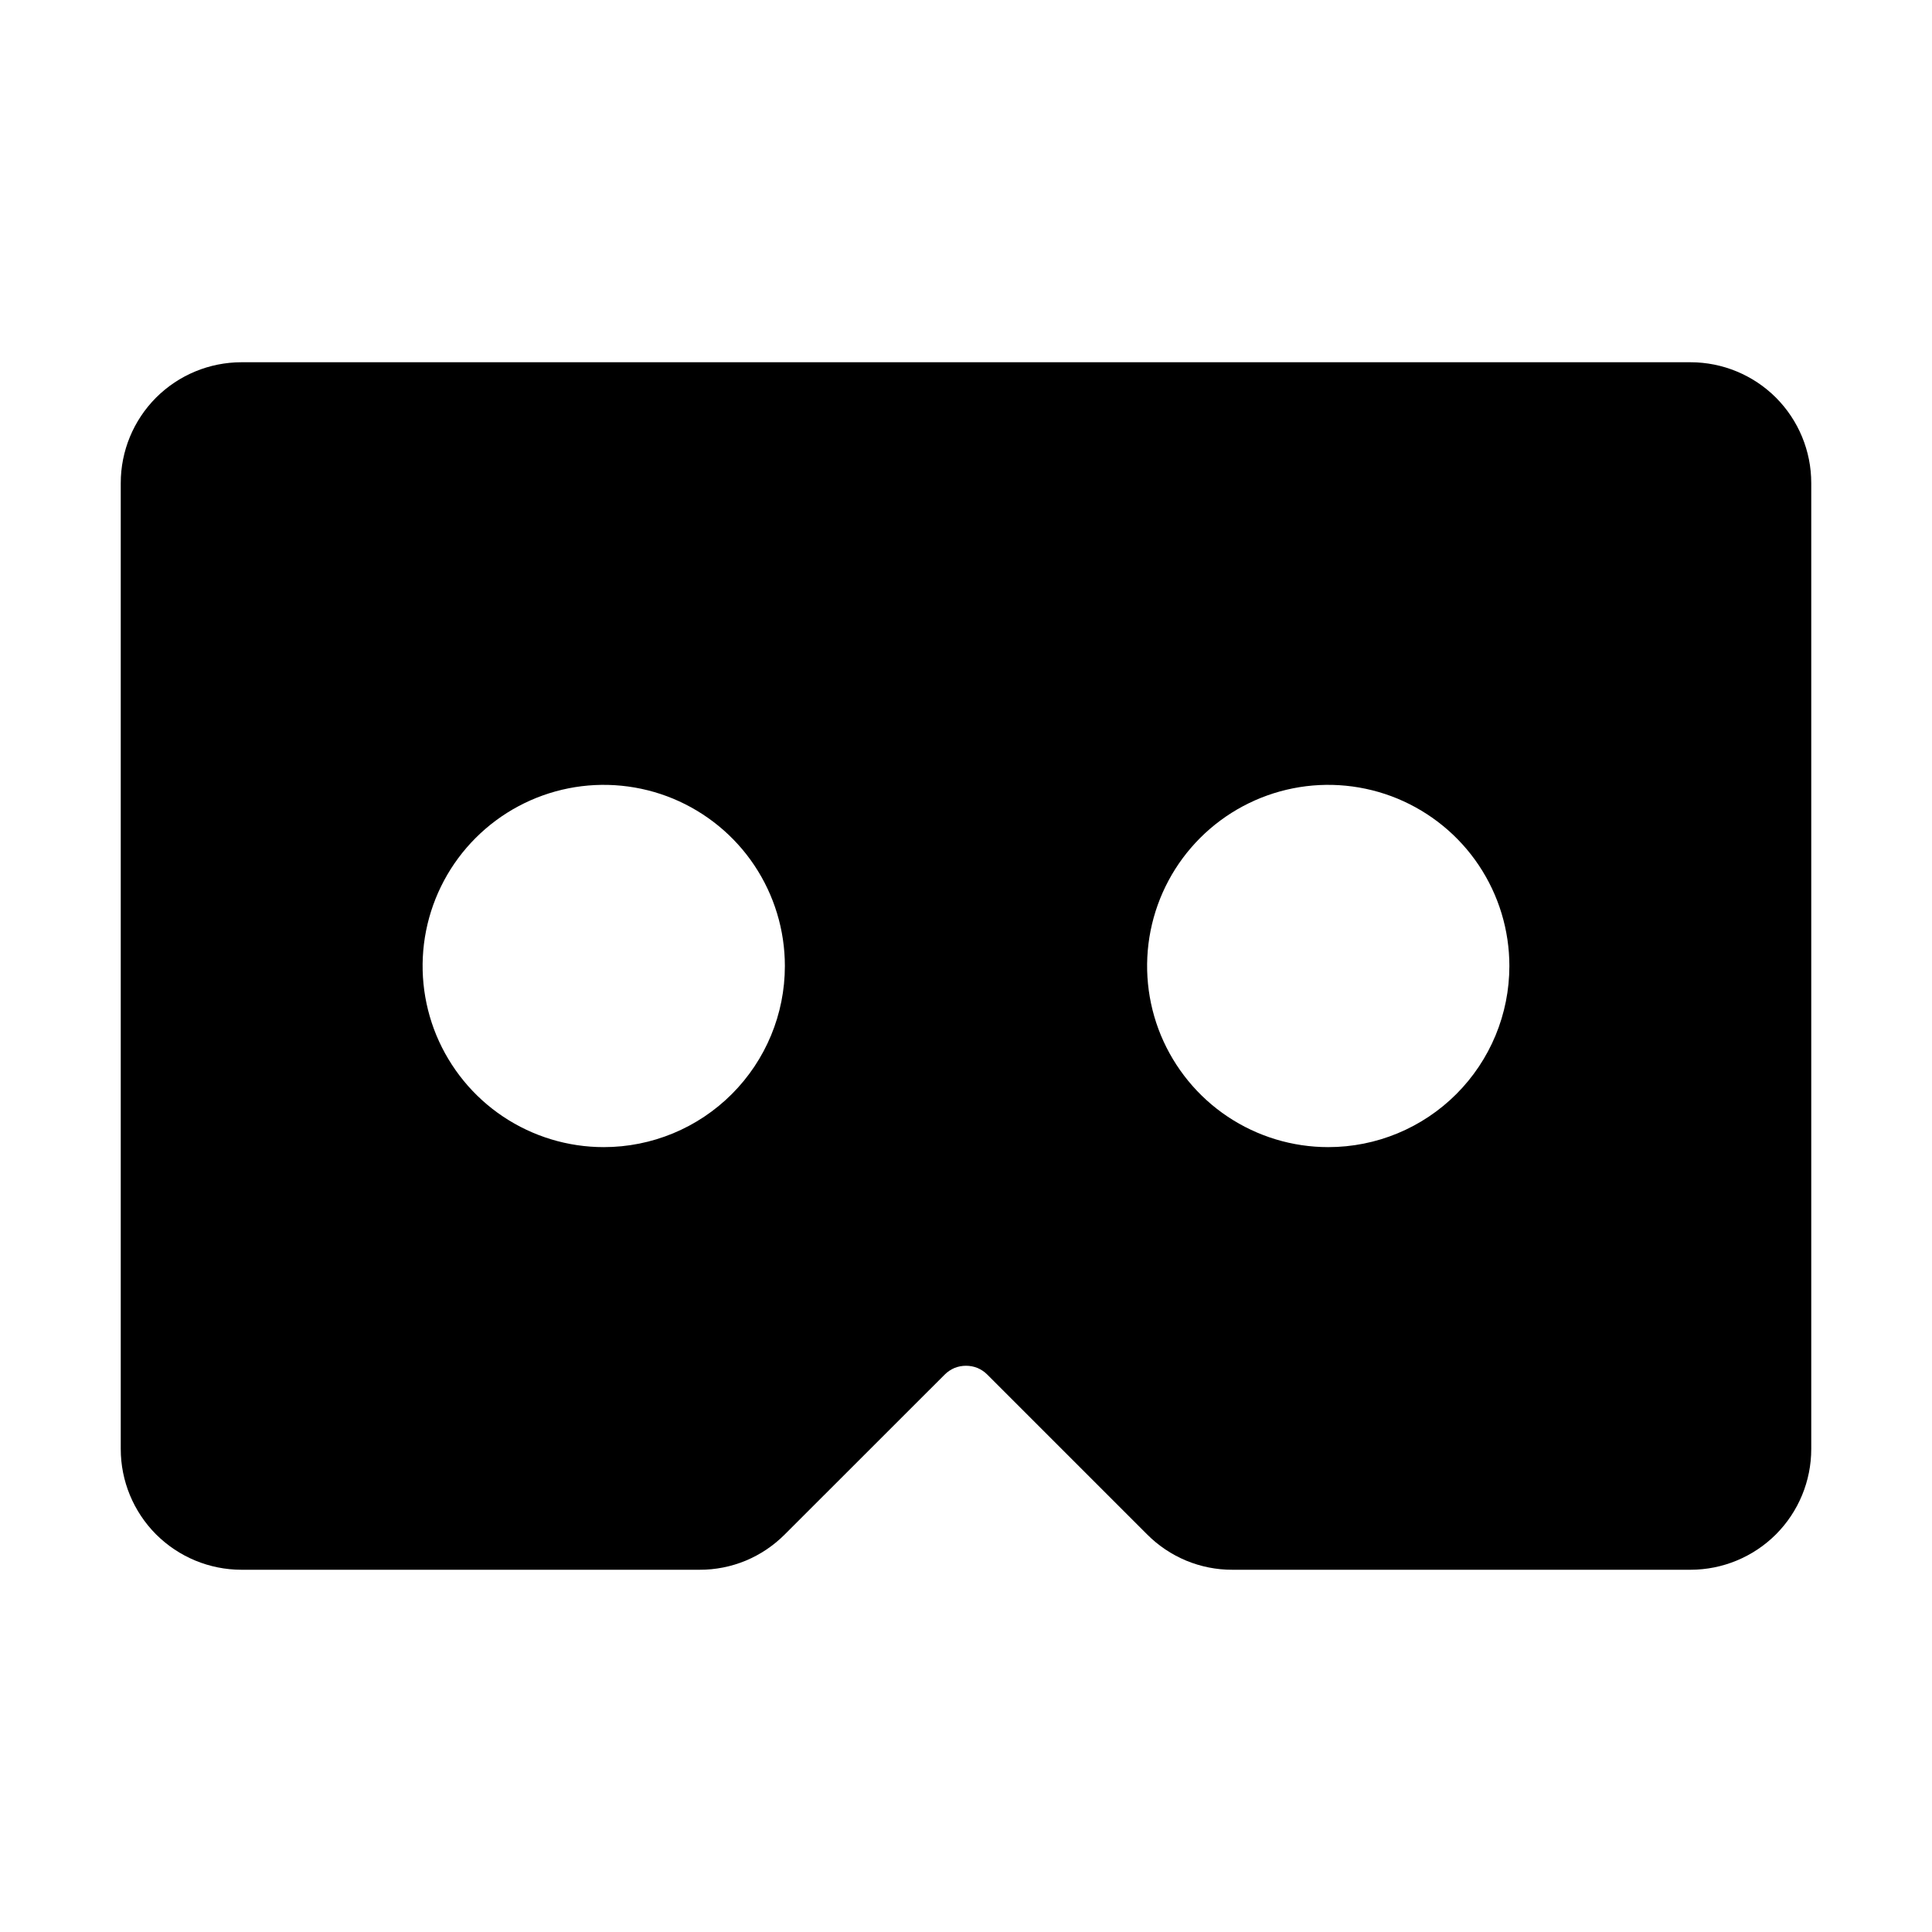 <svg width="24" height="24" viewBox="0 0 24 24" fill="none" xmlns="http://www.w3.org/2000/svg">
<path d="M21 4.5H3C2.602 4.5 2.221 4.658 1.939 4.939C1.658 5.221 1.5 5.602 1.5 6V18C1.5 18.398 1.658 18.779 1.939 19.061C2.221 19.342 2.602 19.5 3 19.5H8.69C8.887 19.501 9.082 19.462 9.264 19.387C9.446 19.311 9.611 19.2 9.75 19.06L11.735 17.076C11.77 17.041 11.811 17.013 11.856 16.994C11.902 16.975 11.951 16.966 12 16.966C12.049 16.966 12.098 16.975 12.144 16.994C12.189 17.013 12.23 17.041 12.265 17.076L14.25 19.061C14.389 19.201 14.554 19.311 14.736 19.387C14.918 19.462 15.113 19.501 15.31 19.5H21C21.398 19.5 21.779 19.342 22.061 19.061C22.342 18.779 22.5 18.398 22.5 18V6C22.5 5.602 22.342 5.221 22.061 4.939C21.779 4.658 21.398 4.5 21 4.5ZM7.5 14.25C7.055 14.25 6.62 14.118 6.25 13.871C5.88 13.624 5.592 13.272 5.421 12.861C5.251 12.45 5.206 11.998 5.293 11.561C5.38 11.125 5.594 10.724 5.909 10.409C6.224 10.094 6.625 9.88 7.061 9.793C7.497 9.706 7.95 9.751 8.361 9.921C8.772 10.092 9.124 10.38 9.371 10.75C9.618 11.12 9.75 11.555 9.75 12C9.75 12.597 9.513 13.169 9.091 13.591C8.669 14.013 8.097 14.25 7.5 14.25ZM16.5 14.25C16.055 14.25 15.62 14.118 15.25 13.871C14.88 13.624 14.592 13.272 14.421 12.861C14.251 12.45 14.206 11.998 14.293 11.561C14.38 11.125 14.594 10.724 14.909 10.409C15.224 10.094 15.625 9.88 16.061 9.793C16.497 9.706 16.95 9.751 17.361 9.921C17.772 10.092 18.124 10.38 18.371 10.75C18.618 11.12 18.75 11.555 18.75 12C18.75 12.597 18.513 13.169 18.091 13.591C17.669 14.013 17.097 14.25 16.5 14.25Z" fill="black"/>
</svg>
